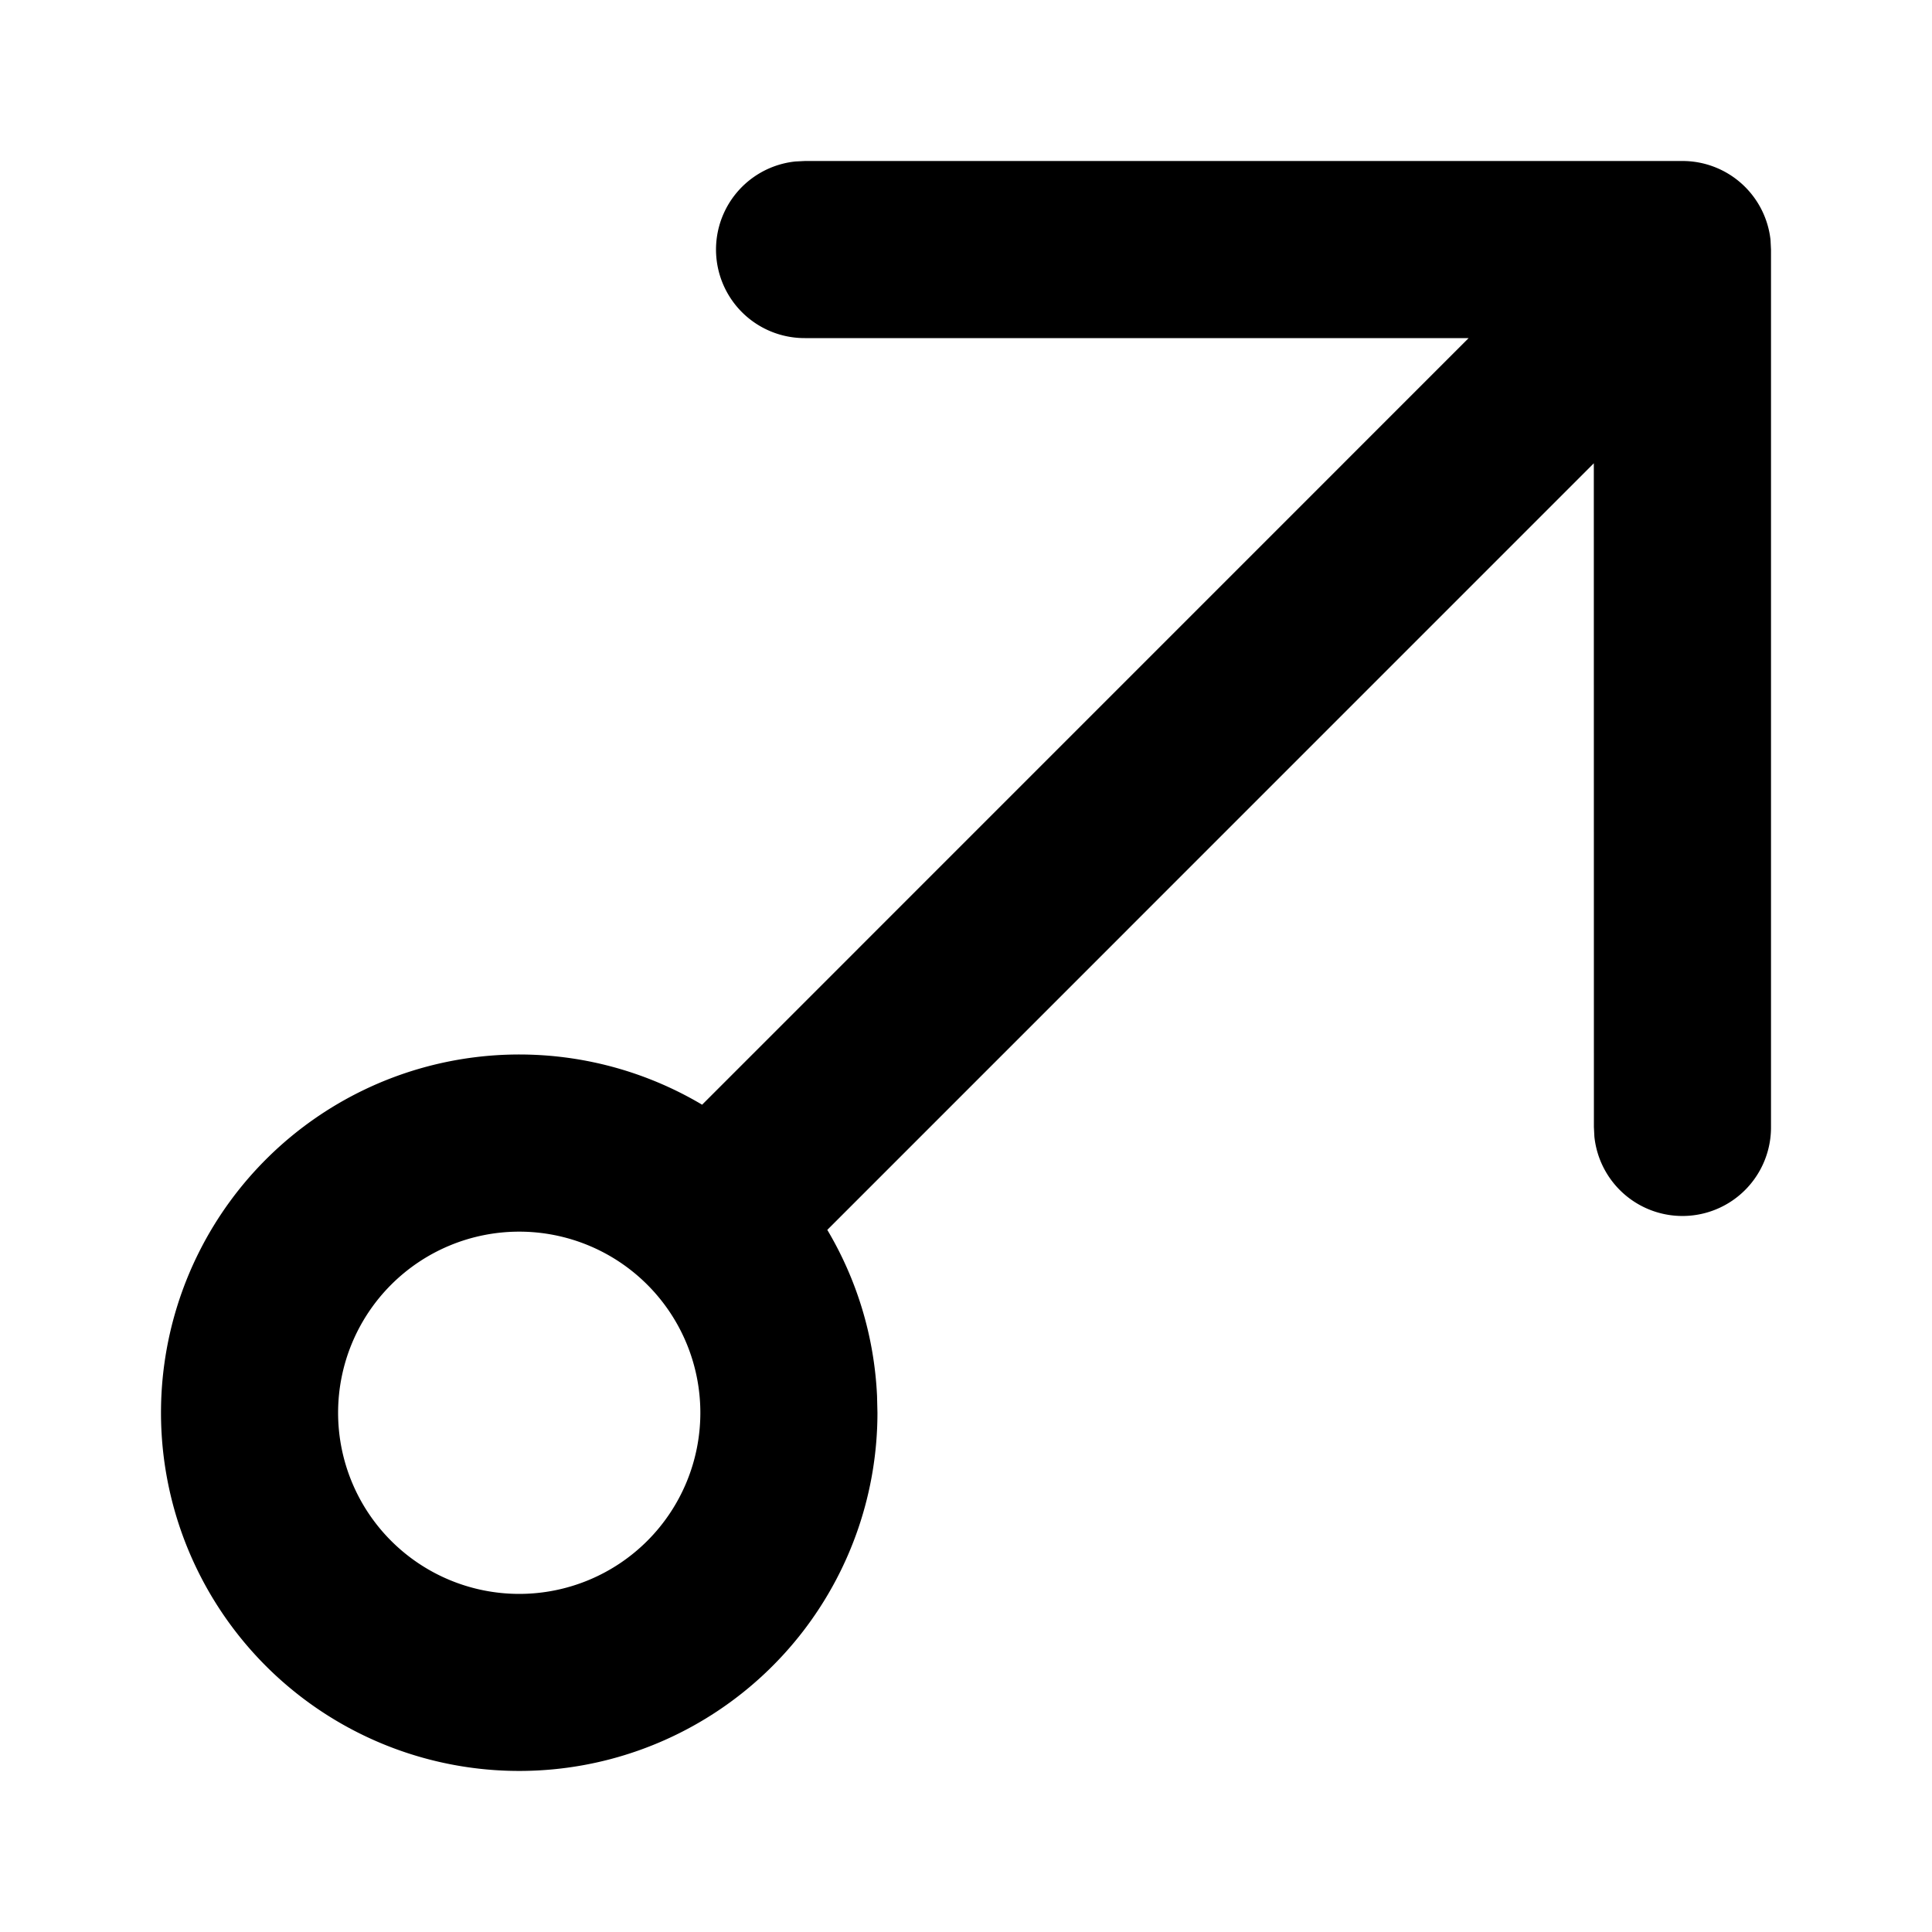 <svg xmlns="http://www.w3.org/2000/svg" width="24" height="24" viewBox="0 0 24 24">
  <path d="M20.9 2a1.1 1.1 0 011.094.98L22 3.1V14a1.1 1.1 0 01-2.194.12L19.8 14l-.001-8.245-9.522 9.523c.362.609.583 1.311.618 2.063l.005.209a4.45 4.45 0 11-2.178-3.827L18.244 4.2H10a1.1 1.1 0 01-.12-2.194L10 2h10.9zM6.45 15.3a2.25 2.25 0 100 4.5 2.25 2.25 0 000-4.5z"/>
</svg>
